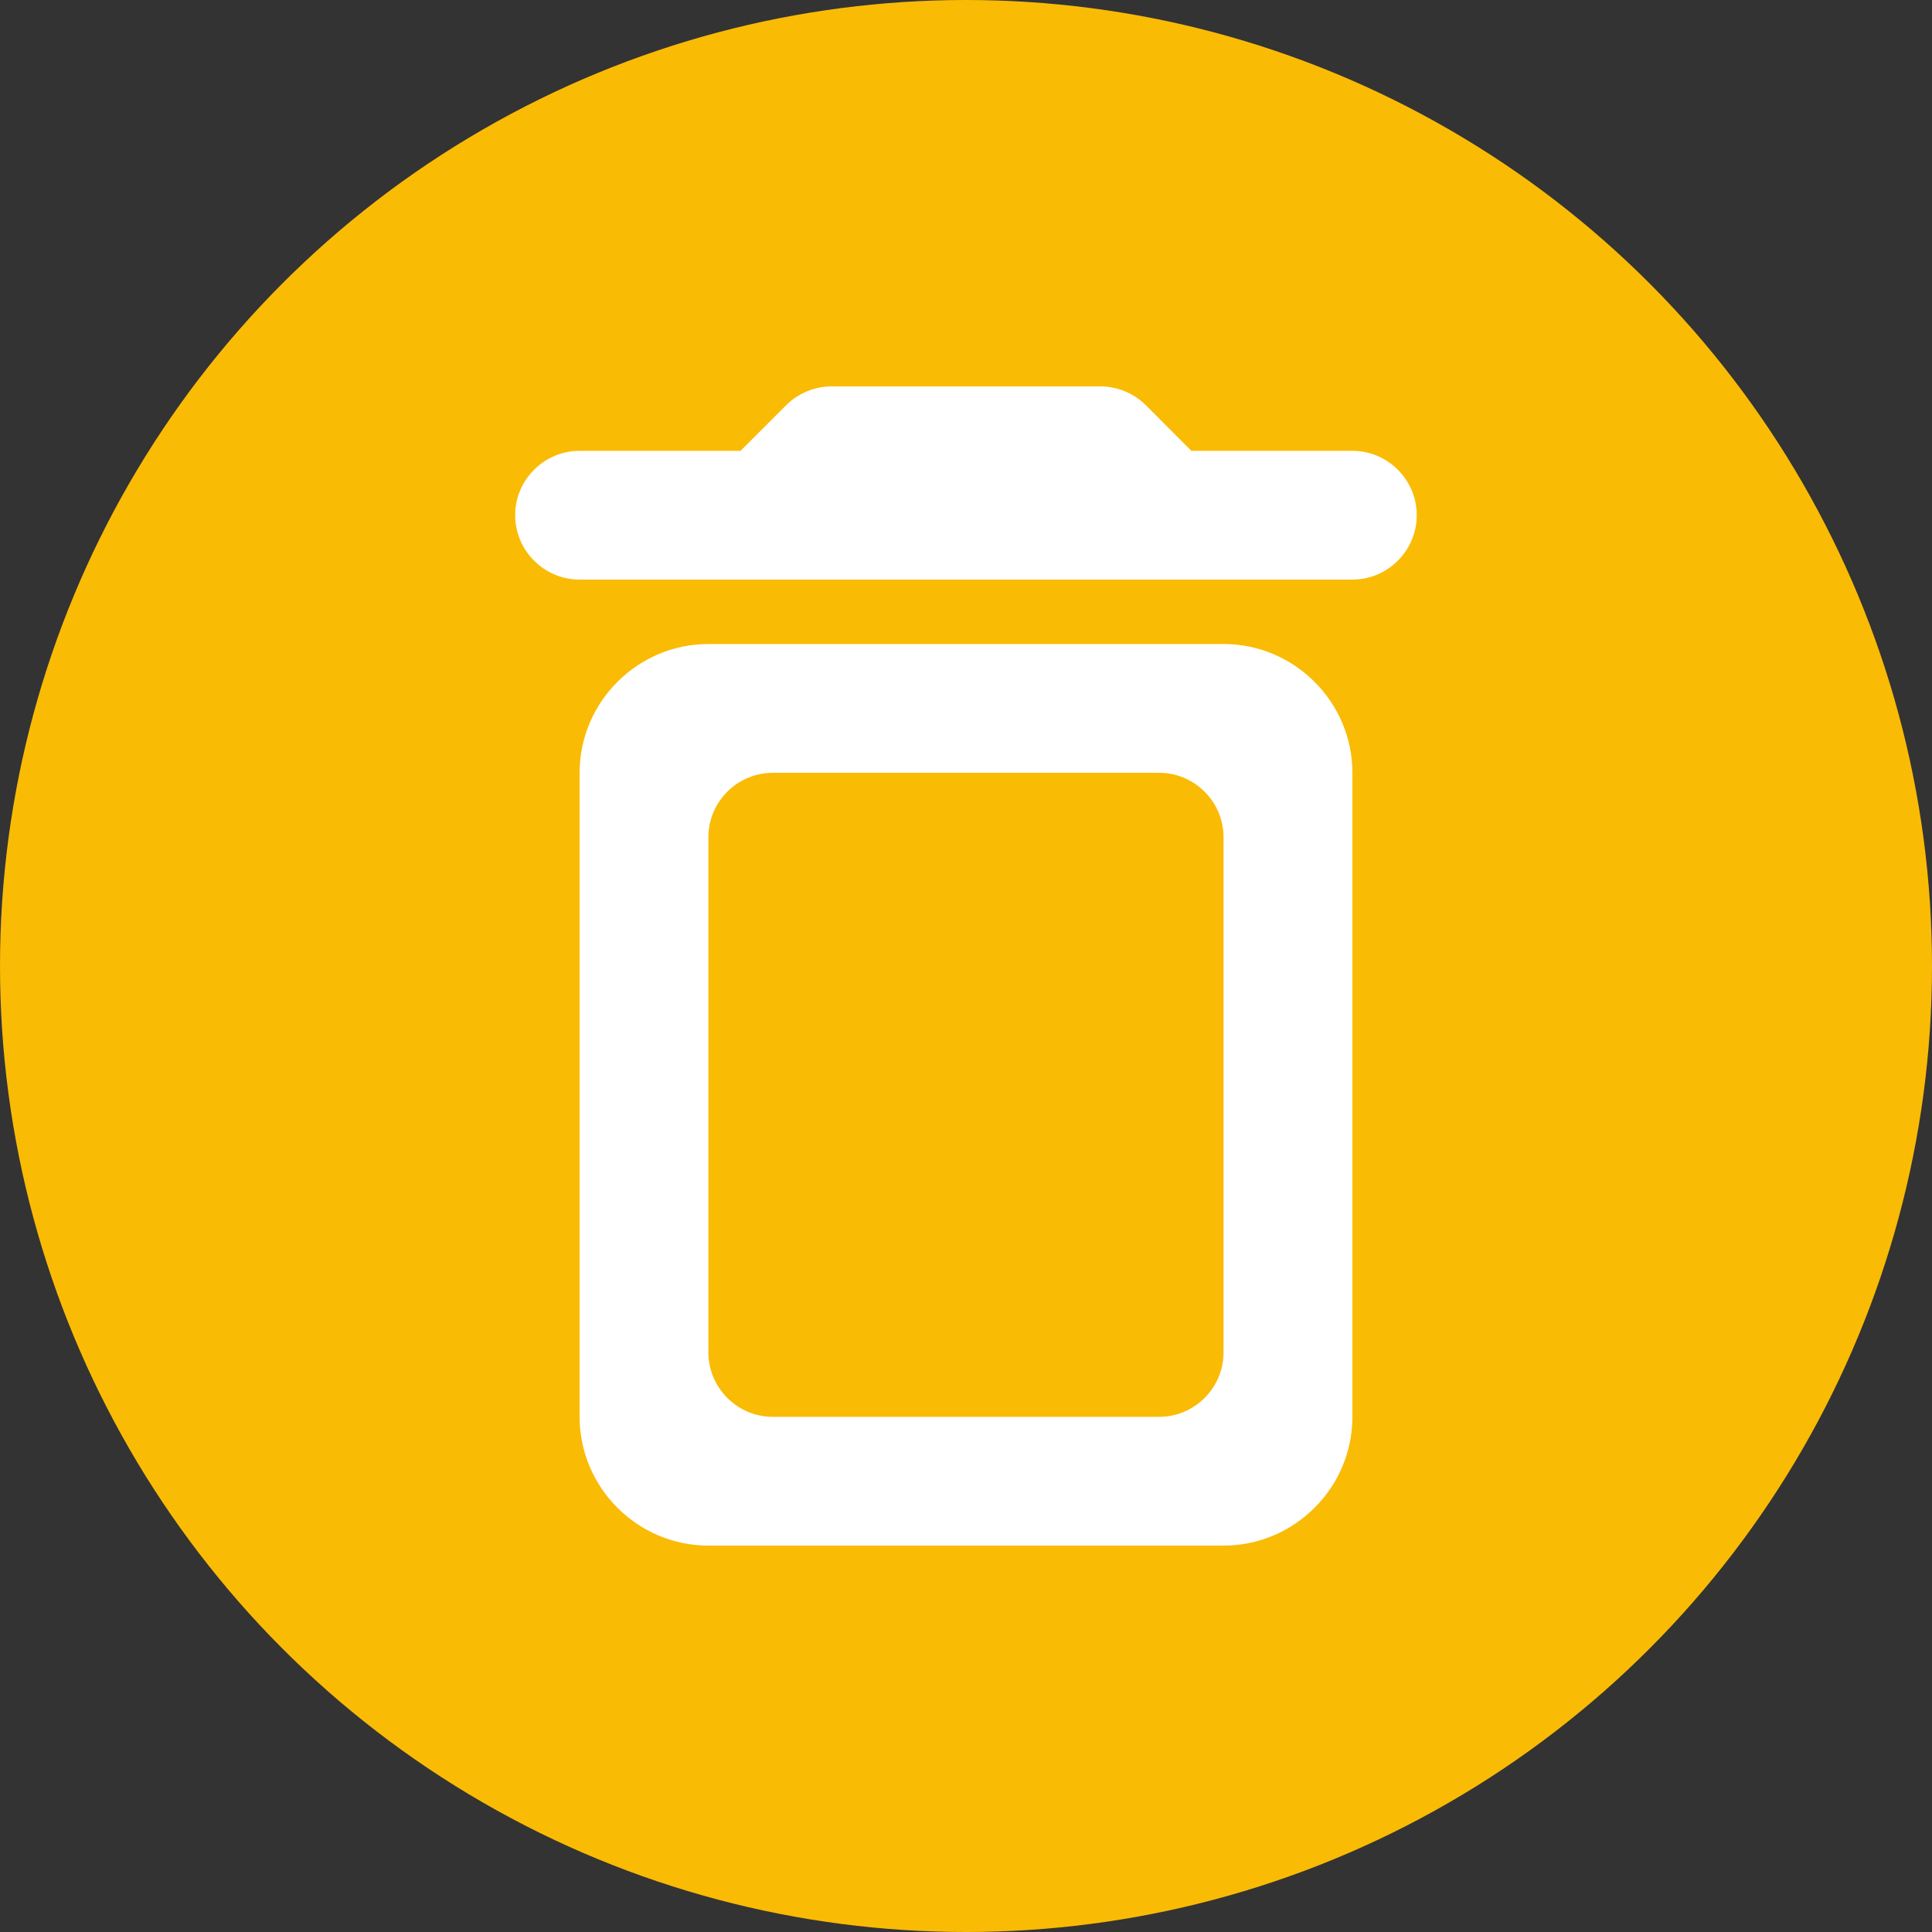 <svg width="20" height="20" viewBox="0 0 20 20" fill="none" xmlns="http://www.w3.org/2000/svg">
<rect x="0" y="0" width="20" height="20" fill="#333333" stroke="none"/>
<g clip-path="url(#clip0_26_3210)">
<circle cx="10" cy="10" r="10" fill="#FABB05"/>
<path fill-rule="evenodd" clip-rule="evenodd" d="M11.86 4.193L12.333 4.667H14C14.366 4.667 14.666 4.967 14.666 5.333C14.666 5.7 14.366 6 14 6H6C5.633 6 5.333 5.7 5.333 5.333C5.333 4.967 5.633 4.667 6 4.667H7.666L8.14 4.193C8.26 4.073 8.433 4 8.606 4H11.393C11.566 4 11.74 4.073 11.86 4.193ZM6 14.667C6 15.4 6.6 16 7.333 16H12.666C13.4 16 14 15.4 14 14.667V8C14 7.267 13.4 6.667 12.666 6.667H7.333C6.6 6.667 6 7.267 6 8V14.667ZM8 8H12C12.366 8 12.666 8.3 12.666 8.667V14C12.666 14.367 12.366 14.667 12 14.667H8C7.633 14.667 7.333 14.367 7.333 14V8.667C7.333 8.3 7.633 8 8 8Z" fill="white"/>
</g>
<defs>
<clipPath id="clip0_26_3210">
<rect width="20" height="20" fill="white"/>
</clipPath>
</defs>
</svg>
